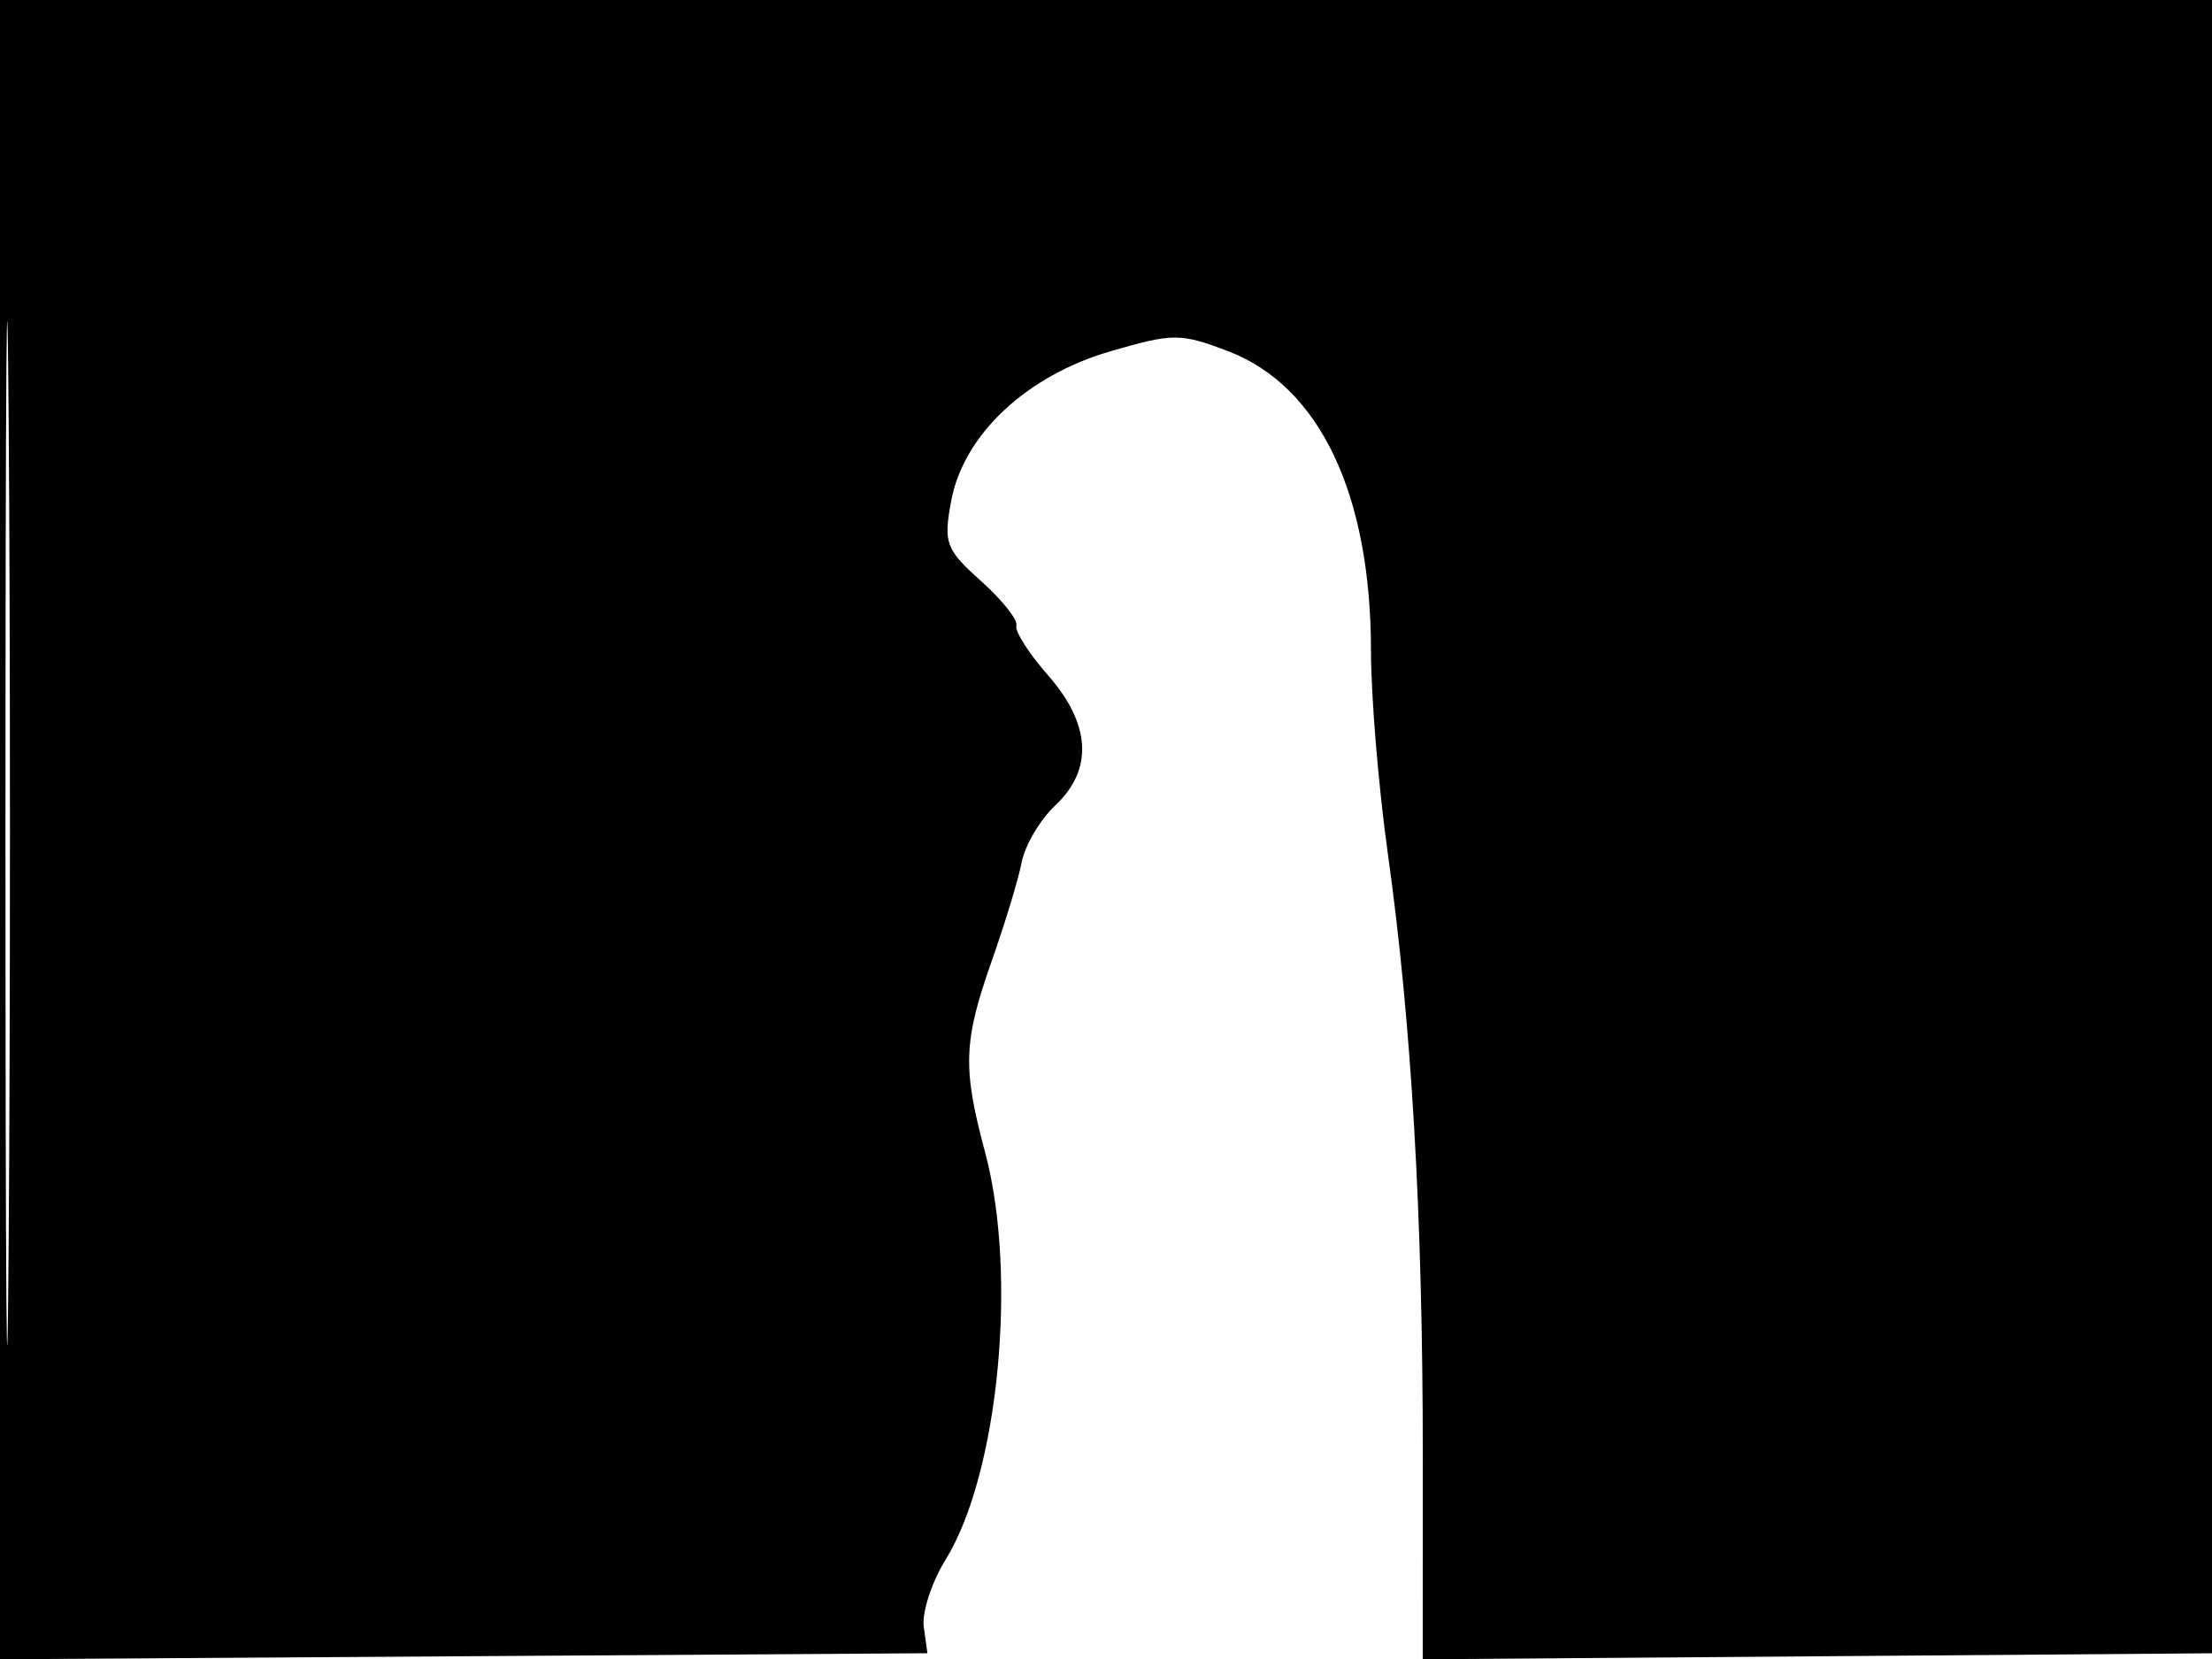 <svg xmlns="http://www.w3.org/2000/svg" width="192" height="144" viewBox="0 0 192 144" version="1.1">
	<path d="M -0 72.011 L -0 144.023 40.250 143.761 L 80.500 143.500 80.183 141.226 C 80.009 139.976, 80.862 137.342, 82.079 135.373 C 86.681 127.927, 88.354 110.631, 85.500 100 C 83.537 92.688, 83.618 90.392, 86.084 83.405 C 87.231 80.157, 88.402 76.298, 88.686 74.829 C 88.971 73.359, 90.283 71.143, 91.602 69.904 C 94.910 66.796, 94.690 62.856, 90.971 58.620 C 89.306 56.723, 88.068 54.780, 88.221 54.301 C 88.375 53.822, 86.998 52.086, 85.162 50.442 C 82.087 47.689, 81.882 47.141, 82.562 43.477 C 83.624 37.744, 89.089 32.611, 96.391 30.489 C 101.835 28.906, 102.466 28.906, 106.614 30.490 C 114.541 33.518, 119 42.884, 119 56.507 C 119 60.437, 119.657 68.343, 120.461 74.076 C 122.520 88.771, 123.501 105.638, 123.496 126.263 L 123.491 144.025 157.996 143.763 L 192.500 143.500 192.757 71.750 L 193.013 0 96.507 0 L 0 0 -0 72.011 M 0.474 72.500 C 0.474 112.100, 0.598 128.154, 0.750 108.176 C 0.901 88.198, 0.901 55.798, 0.750 36.176 C 0.598 16.554, 0.474 32.900, 0.474 72.500" stroke="none" fill="black" fill-rule="evenodd"/>
</svg>